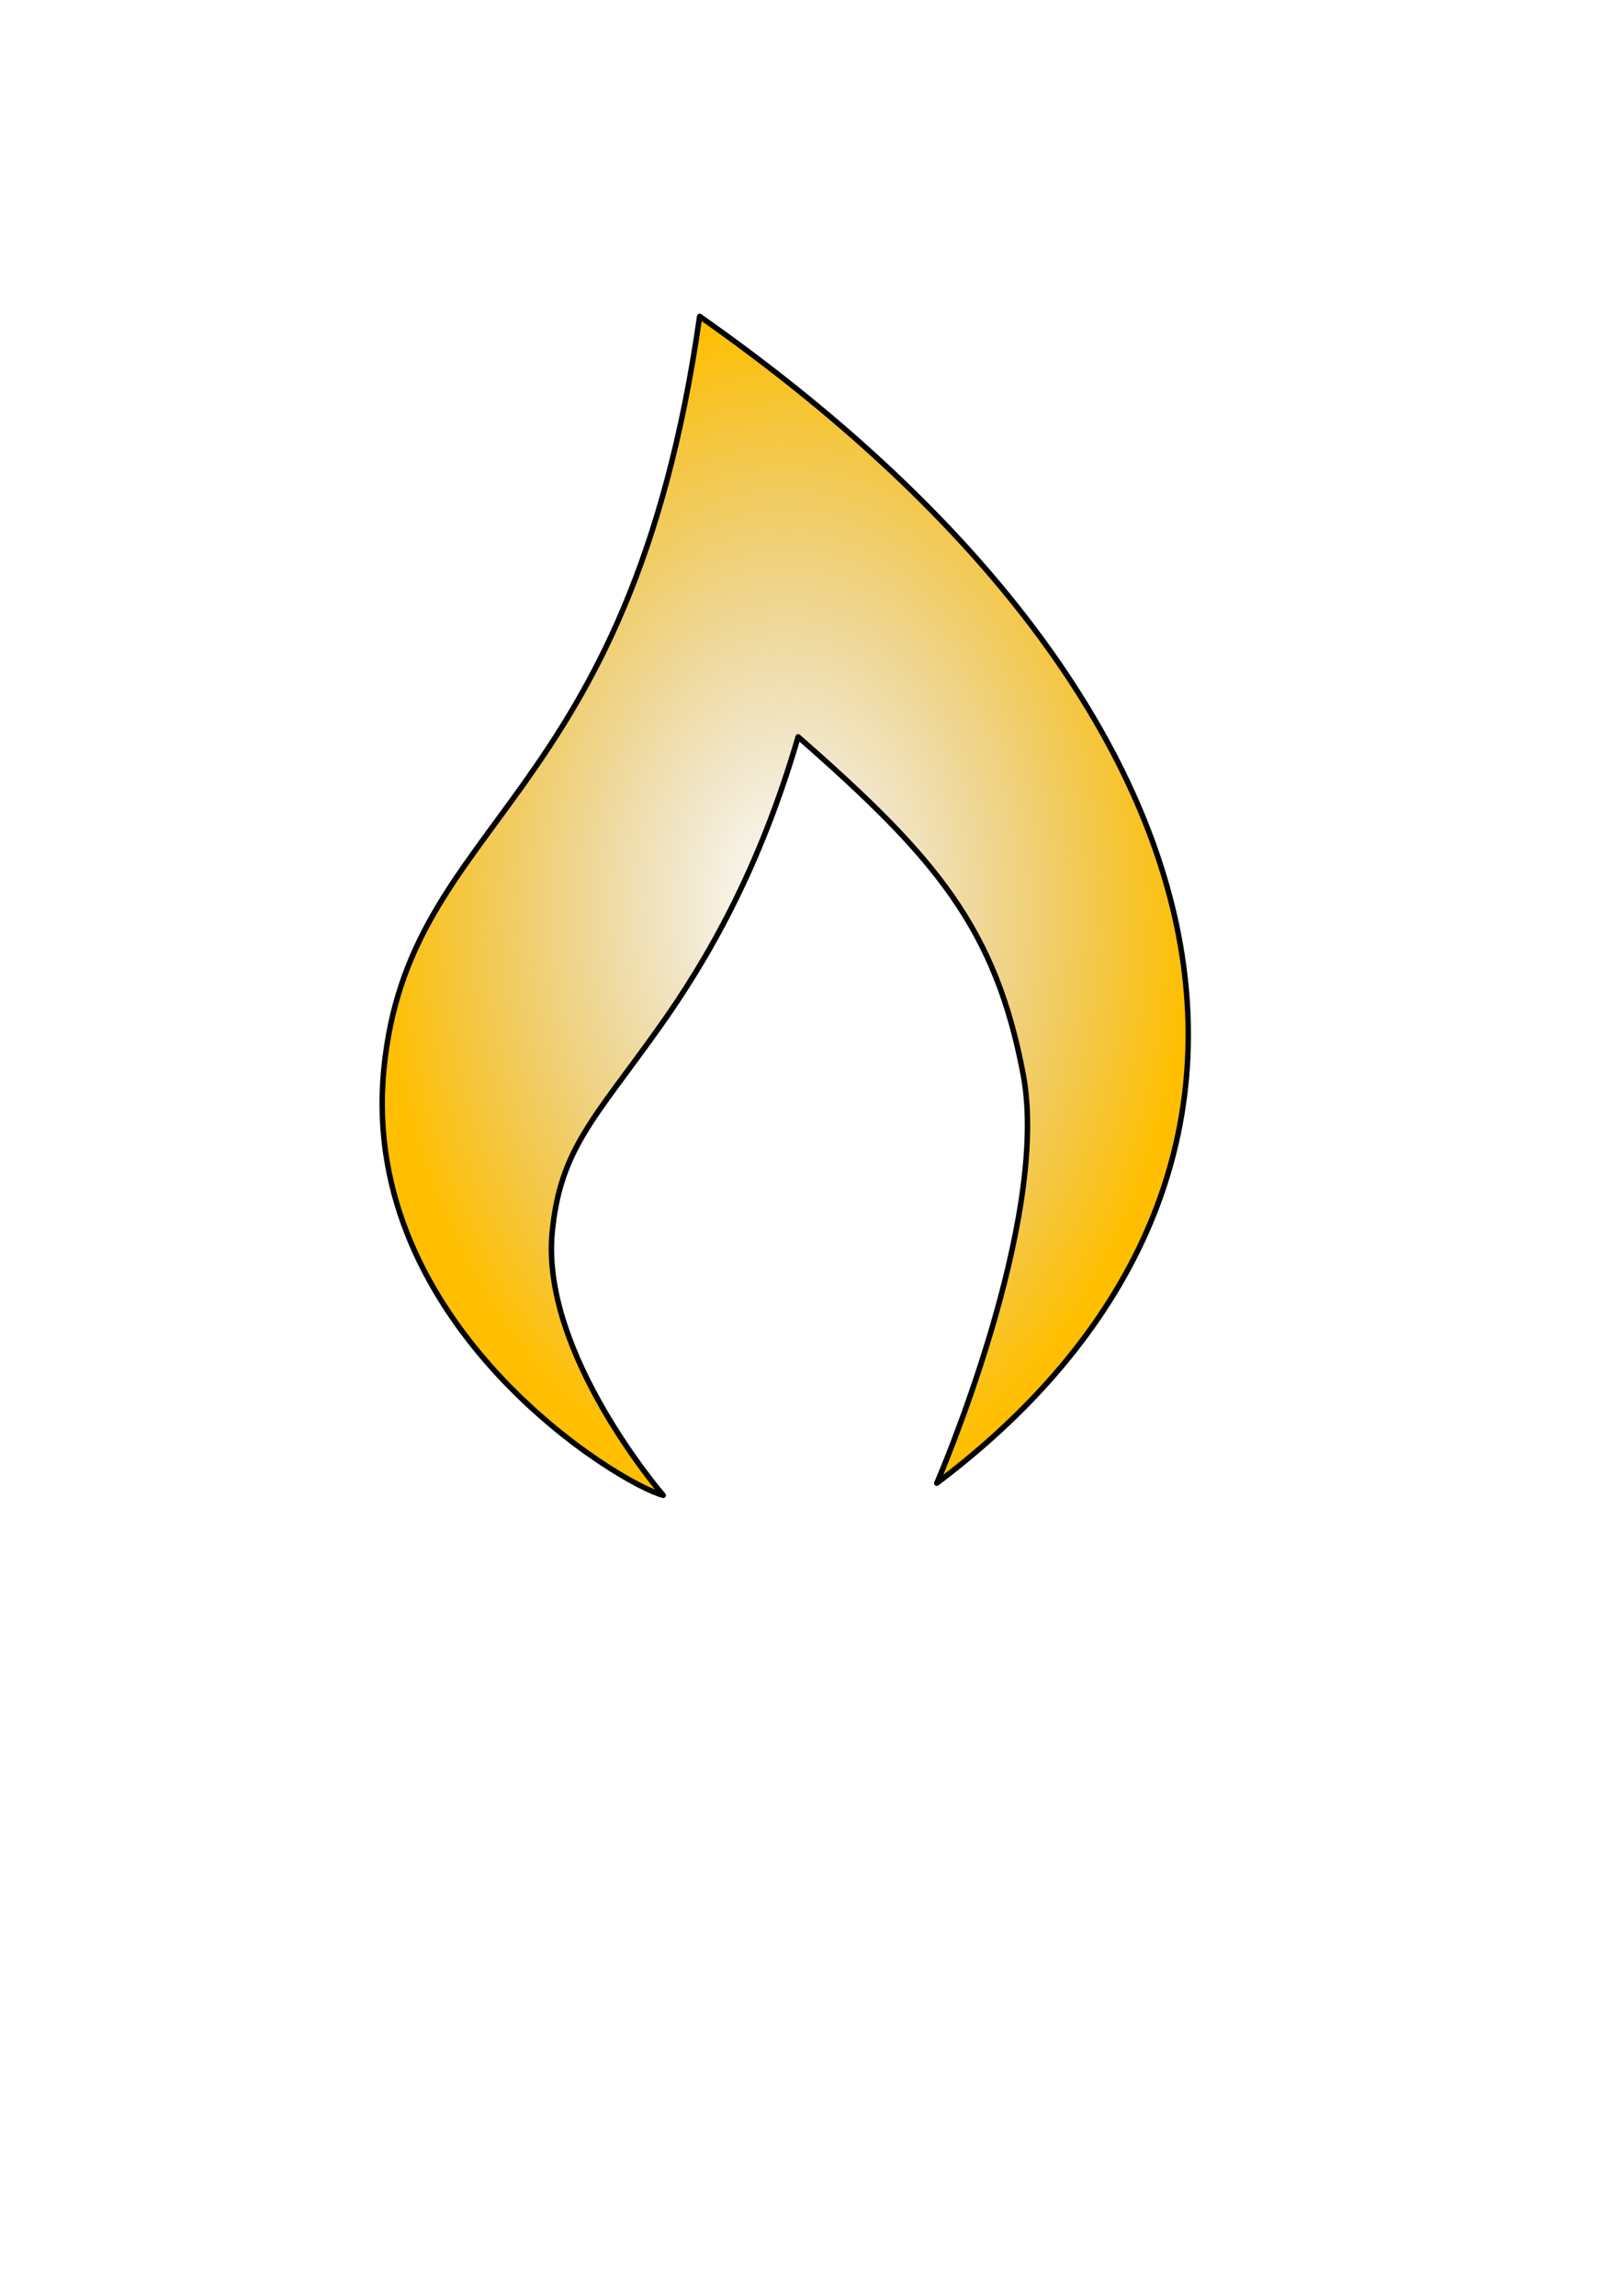 <?xml version="1.0" encoding="UTF-8" standalone="no"?>
<!-- Created with Inkscape (http://www.inkscape.org/) -->
<svg
   xmlns:svg="http://www.w3.org/2000/svg"
   xmlns="http://www.w3.org/2000/svg"
   xmlns:xlink="http://www.w3.org/1999/xlink"
   version="1.0"
   width="744.094"
   height="1052.362"
   id="svg4501">
  <defs
     id="defs4503">
    <linearGradient
       id="linearGradient2228">
      <stop
         style="stop-color:#adad54;stop-opacity:1"
         offset="0"
         id="stop2230" />
      <stop
         style="stop-color:#a89744;stop-opacity:0.498"
         offset="0"
         id="stop2232" />
      <stop
         style="stop-color:#ebc92b;stop-opacity:0"
         offset="1"
         id="stop2234" />
    </linearGradient>
    <linearGradient
       id="linearGradient2212">
      <stop
         style="stop-color:#c0a058;stop-opacity:0.02"
         offset="0"
         id="stop2214" />
      <stop
         style="stop-color:#ffbf00;stop-opacity:1"
         offset="1"
         id="stop2216" />
    </linearGradient>
    <radialGradient
       cx="362.857"
       cy="432.362"
       r="186.03"
       fx="362.857"
       fy="432.362"
       id="radialGradient2226"
       xlink:href="#linearGradient2212"
       gradientUnits="userSpaceOnUse"
       gradientTransform="matrix(1,0,0,1.459,-2.857,-215.659)" />
  </defs>
  <g
     id="layer1">
    <path
       d="M 320.771,145.025 C 288.734,371.378 187.101,373.441 175.958,490.448 C 164.764,607.979 284.355,680.488 304.054,685.413 C 304.054,685.413 247.874,620.447 253.156,564.984 C 256.814,526.578 272.621,512.675 302.457,470.642 C 323.9,440.433 348.116,398.979 365.919,337.755 C 429.273,393.222 456.441,425.496 469.098,492.471 C 481.756,559.446 429.488,679.876 429.488,679.876 C 618.539,537.375 570.107,319.839 320.771,145.025 z "
       style="opacity:1;fill:url(#radialGradient2226);fill-opacity:1;fill-rule:evenodd;stroke:#000000;stroke-width:2.5;stroke-linecap:square;stroke-linejoin:round;stroke-miterlimit:4;stroke-dasharray:none;stroke-opacity:1"
       id="path4355" />
  </g>
</svg>
